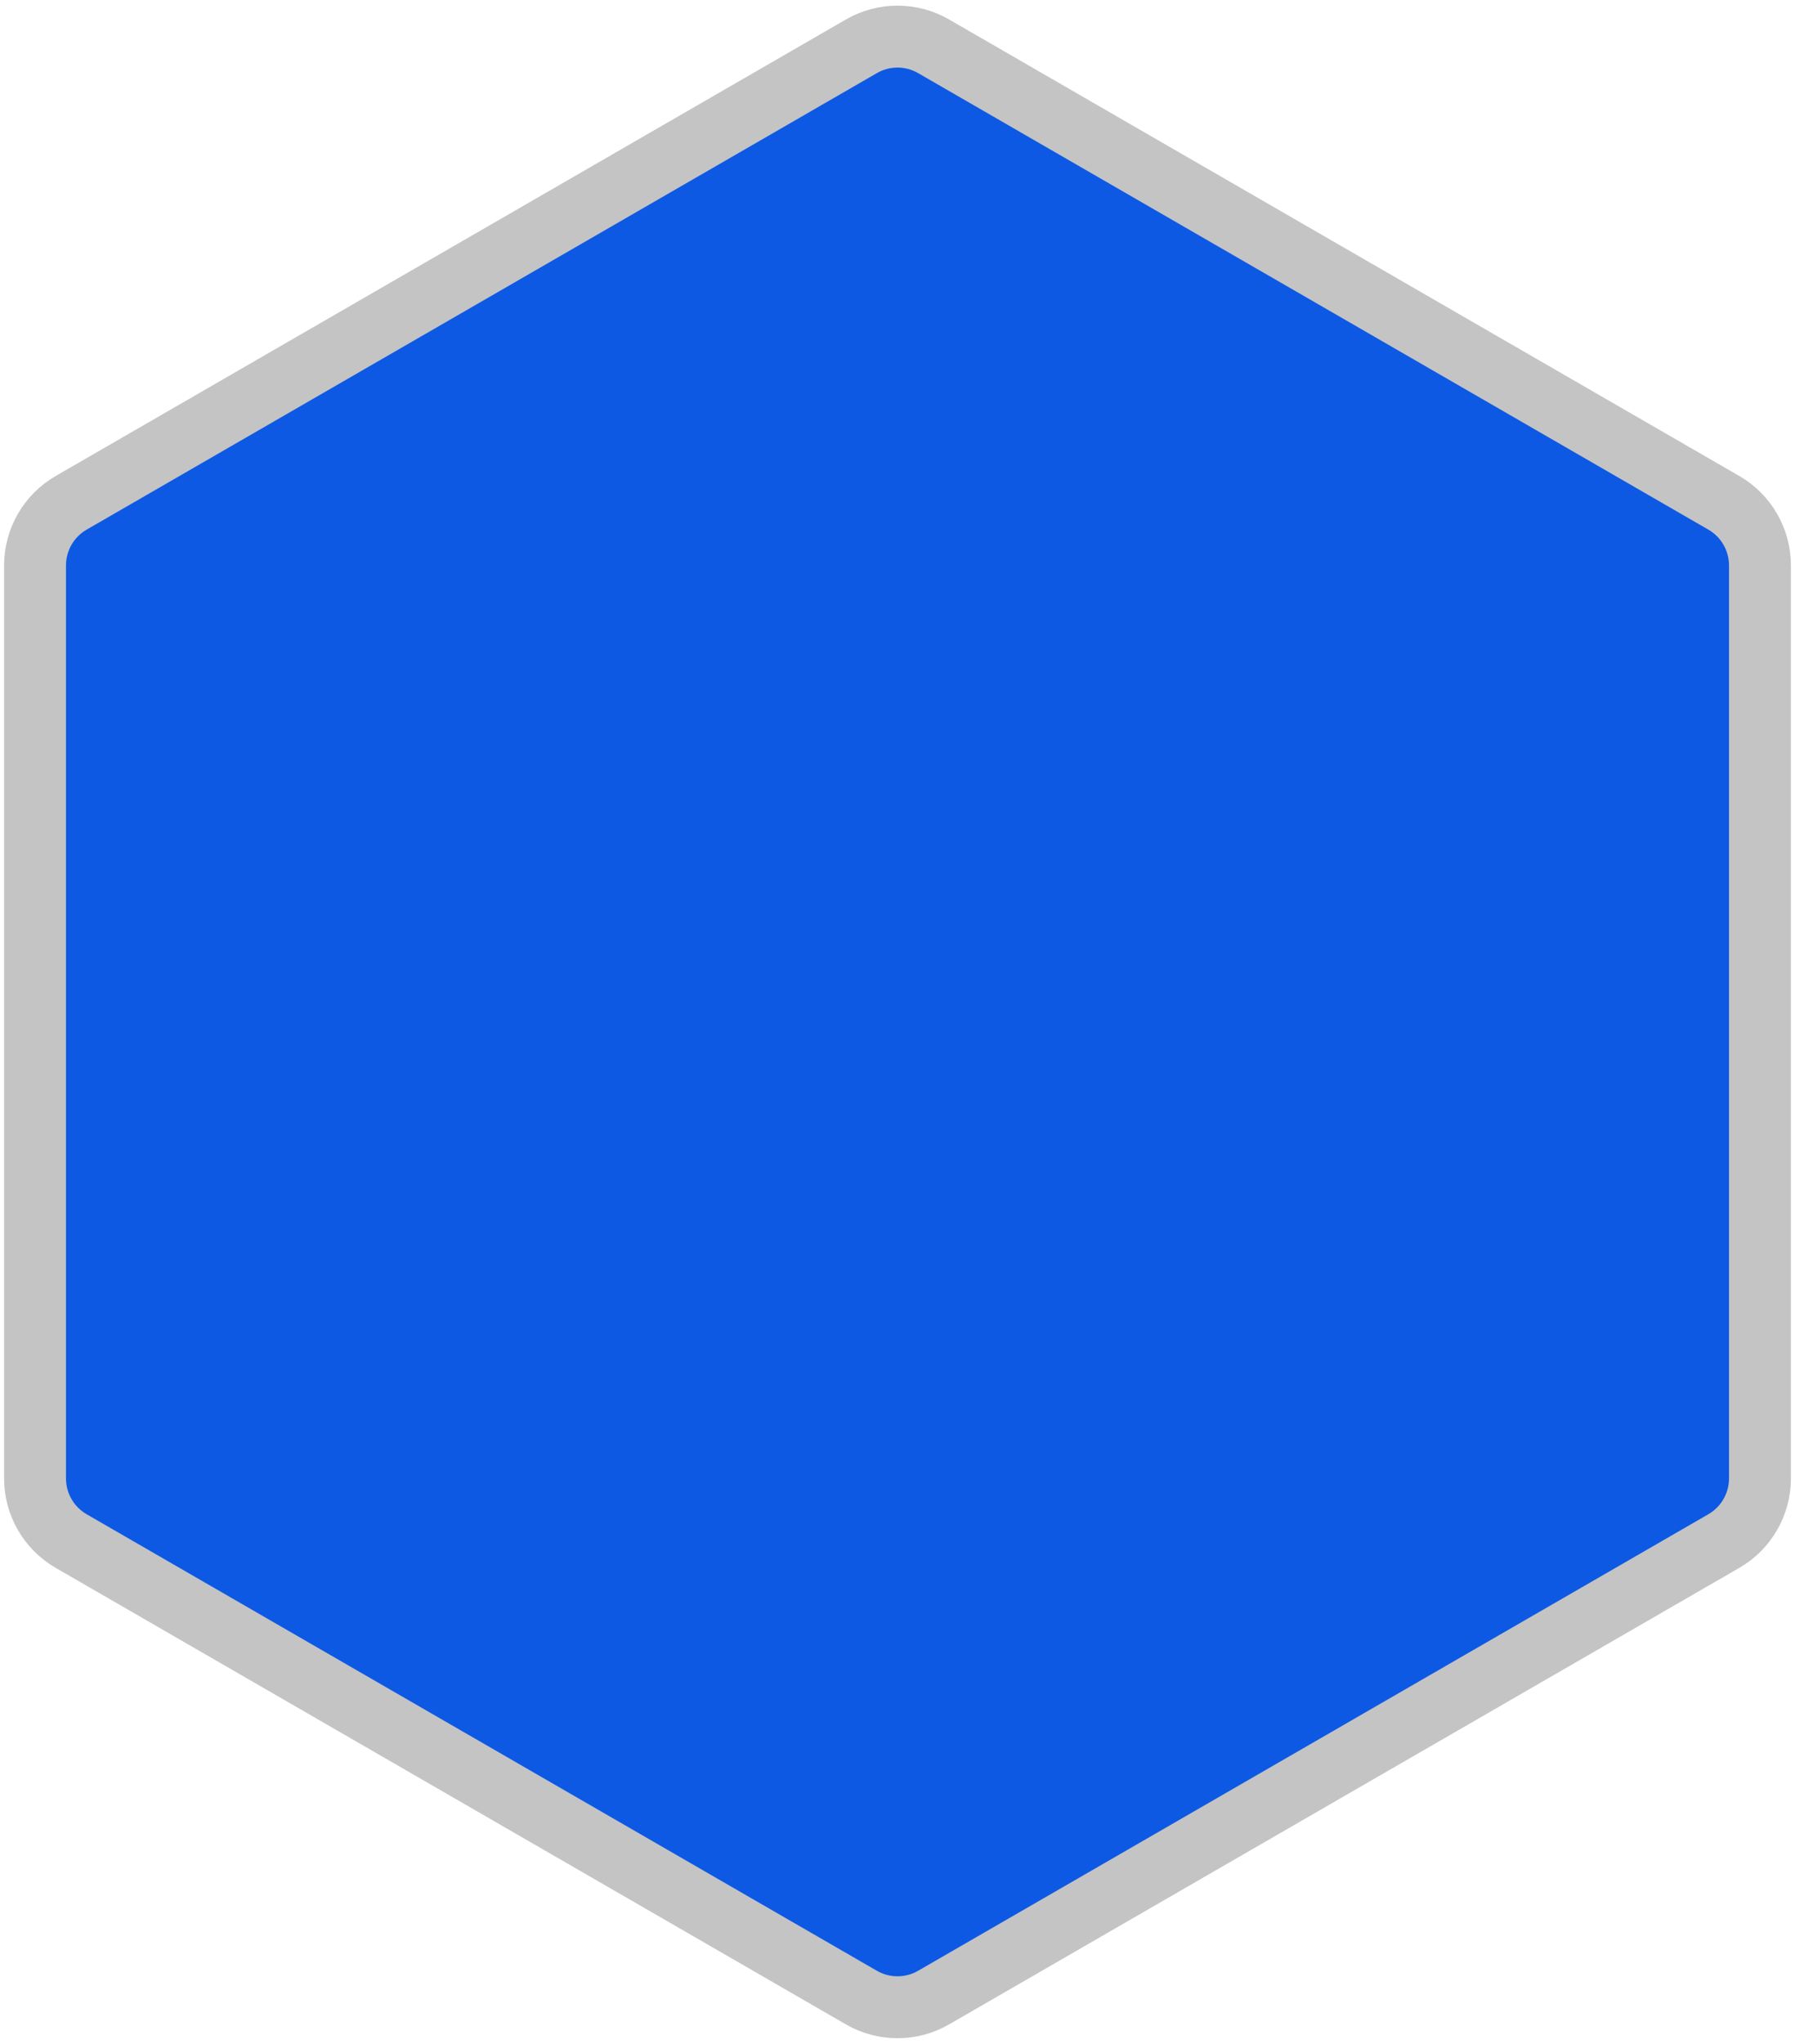 <svg width="174" height="198" viewBox="0 0 174 198" fill="none" xmlns="http://www.w3.org/2000/svg">
<path d="M90.5 4.485L167.103 48.711C169.268 49.962 170.603 52.273 170.603 54.773V143.227C170.603 145.727 169.268 148.038 167.103 149.289L90.5 193.515C88.334 194.766 85.666 194.766 83.5 193.515L6.897 149.289C4.732 148.038 3.397 145.727 3.397 143.227V54.773C3.397 52.273 4.732 49.962 6.897 48.711L83.5 4.485C85.666 3.234 88.334 3.234 90.5 4.485Z" fill="#0D59E4" stroke="#C4C4C4" stroke-width="6"/>
</svg>

